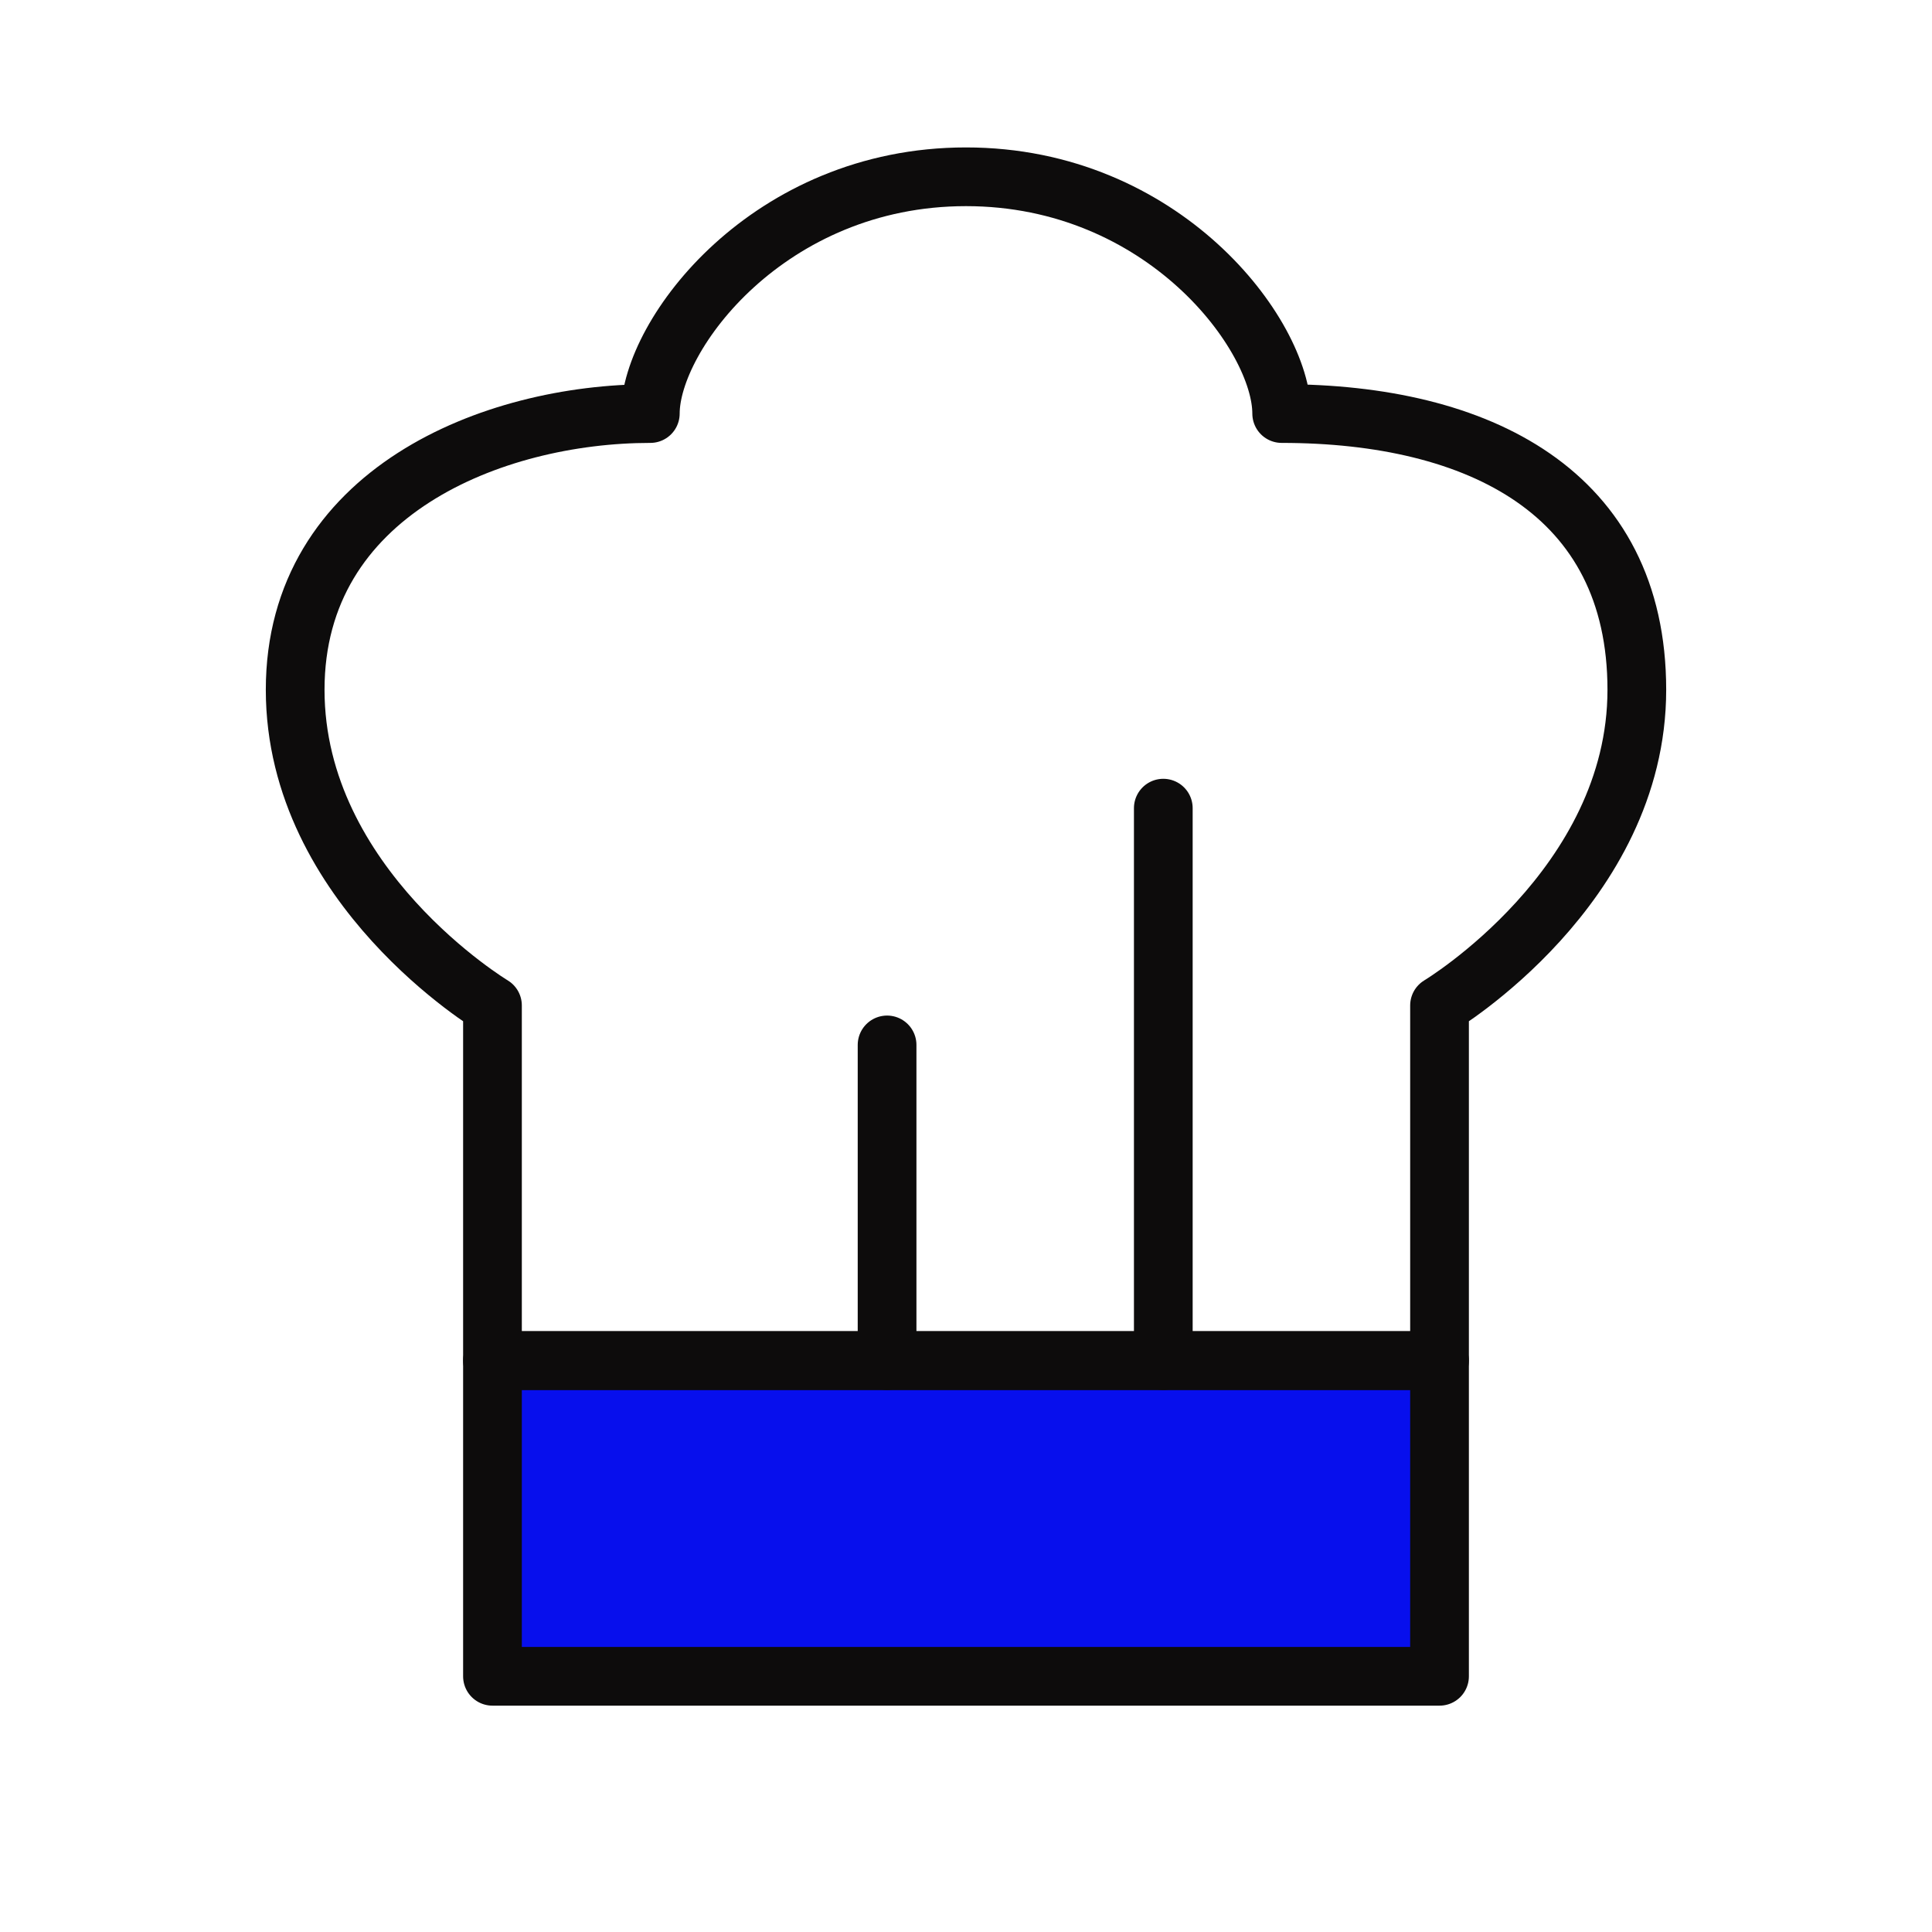 <!DOCTYPE svg PUBLIC "-//W3C//DTD SVG 1.1//EN" "http://www.w3.org/Graphics/SVG/1.1/DTD/svg11.dtd">
<!-- Uploaded to: SVG Repo, www.svgrepo.com, Transformed by: SVG Repo Mixer Tools -->
<svg width="136px" height="136px" viewBox="-0.48 -0.48 48.96 48.96" fill="none" xmlns="http://www.w3.org/2000/svg" stroke="#222020" transform="matrix(1, 0, 0, 1, 0, 0)rotate(0)">
<g id="SVGRepo_bgCarrier" stroke-width="0"/>
<g id="SVGRepo_tracerCarrier" stroke-linecap="round" stroke-linejoin="round" stroke="#CCCCCC" stroke-width="0.384"/>
<g id="SVGRepo_iconCarrier"> <rect x="12" y="34" width="24" height="8" fill="#070fed" stroke="#0d0c0c" stroke-width="1.488" stroke-linecap="round" stroke-linejoin="round"/> <path d="M29 34V20" stroke="#0d0c0c" stroke-width="1.488" stroke-linecap="round" stroke-linejoin="round"/> <path d="M22 34V26" stroke="#0d0c0c" stroke-width="1.488" stroke-linecap="round" stroke-linejoin="round"/> <path d="M12 25V34H36V25C36 25 41 22 41 17C41 12 37 10 32 10C32 8 29 4 24 4C19 4 16 8 16 10C12 10 7 12 7 17C7 22 12 25 12 25Z" stroke="#0d0c0c" stroke-width="1.488" stroke-linecap="round" stroke-linejoin="round"/> </g>
</svg>